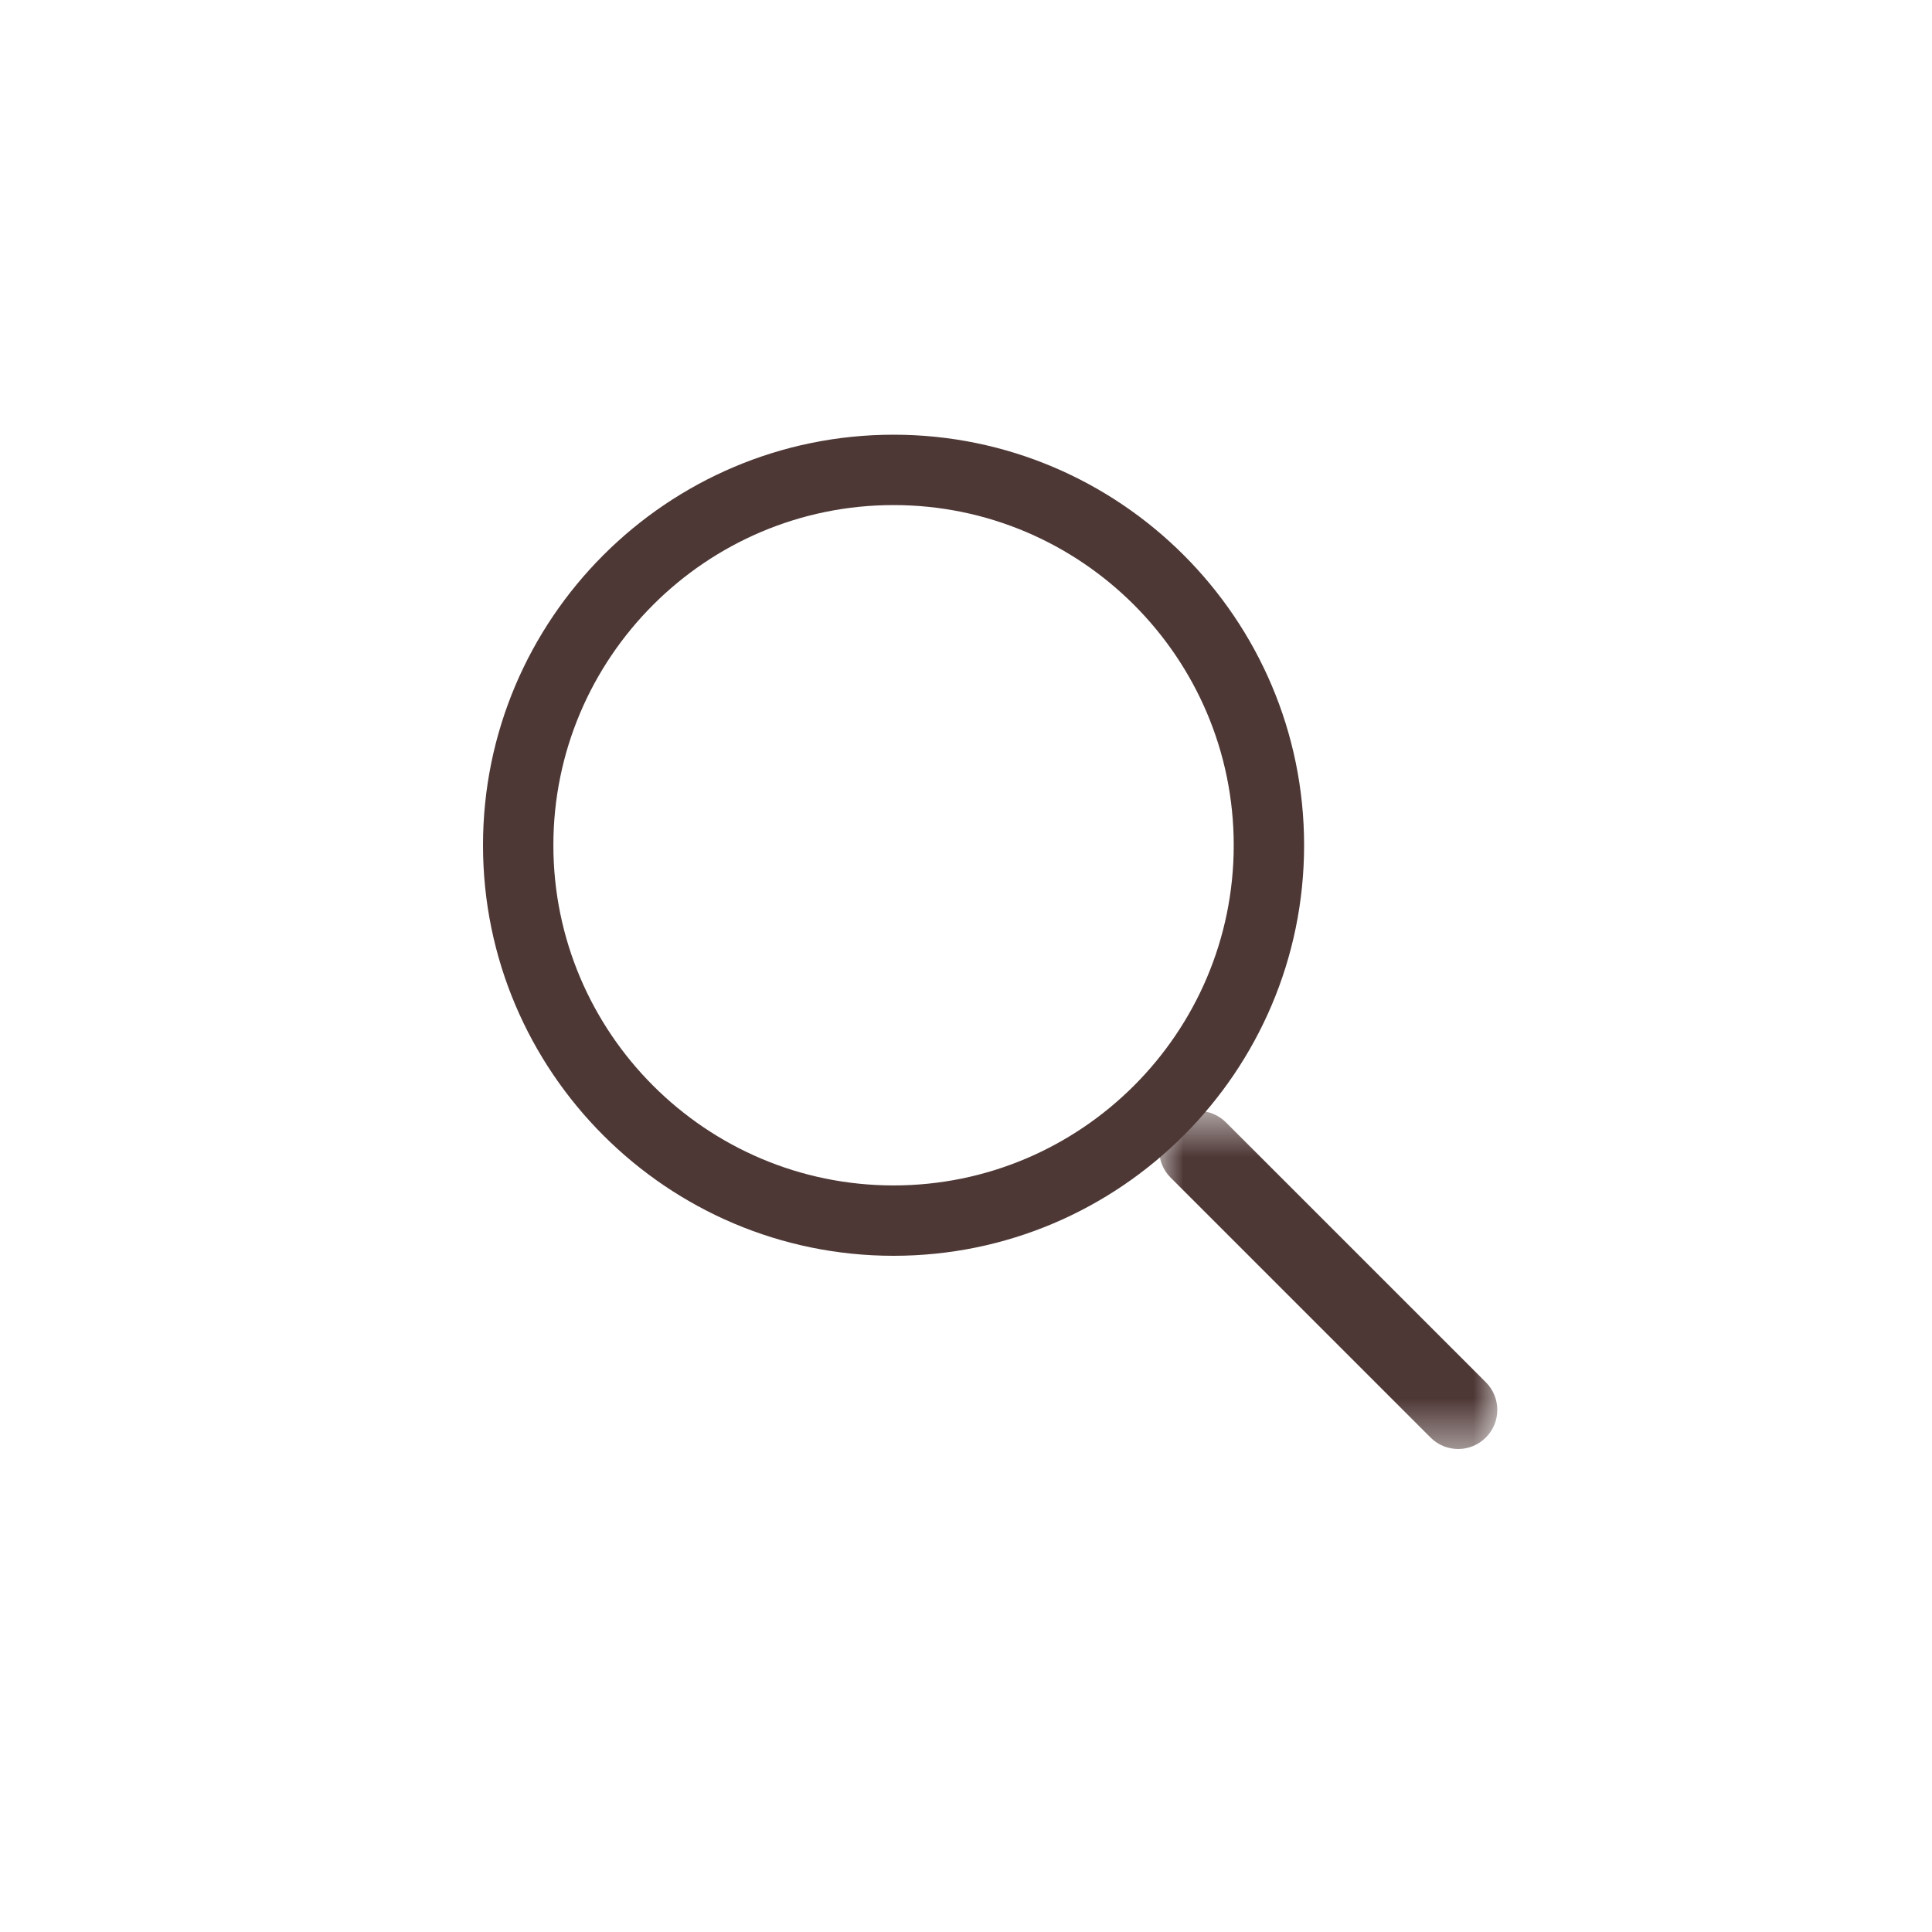 <?xml version="1.0" encoding="UTF-8"?>
<svg width="40px" height="40px" viewBox="0 0 40 40" version="1.1" xmlns="http://www.w3.org/2000/svg" xmlns:xlink="http://www.w3.org/1999/xlink">
    <title>search_out</title>
    <defs>
        <polygon id="path-1" points="0 0.554 7 0.554 7 7.554 0 7.554"></polygon>
    </defs>
    <g id="search_out" stroke="none" stroke-width="1" fill="none" fill-rule="evenodd">
        <g id="Group-6" transform="translate(10, 9)">
            <path d="M8.5,1.457 C12.383,1.457 15.543,4.617 15.543,8.5 C15.543,12.384 12.383,15.543 8.5,15.543 C4.617,15.543 1.457,12.384 1.457,8.5 C1.457,4.617 4.617,1.457 8.5,1.457 M8.5,17 C13.187,17 17,13.187 17,8.5 C17,3.813 13.187,0 8.5,0 C3.813,0 0,3.813 0,8.5 C0,13.187 3.813,17 8.5,17" id="Fill-1" fill="#4E3836"></path>
            <g id="Group-5" transform="translate(14, 13.446)">
                <mask id="mask-2" fill="white">
                    <use xlink:href="#path-1"></use>
                </mask>
                <g id="Clip-4"></g>
                <path d="M0.237,0.792 C-0.079,1.108 -0.079,1.62 0.237,1.936 L5.617,7.316 C5.776,7.475 5.982,7.554 6.19,7.554 C6.397,7.554 6.604,7.475 6.763,7.316 C7.079,7 7.079,6.488 6.763,6.172 L1.382,0.792 C1.065,0.475 0.553,0.475 0.237,0.792" id="Fill-3" fill="#4E3836" mask="url(#mask-2)"></path>
            </g>
        </g>
    </g>
</svg>